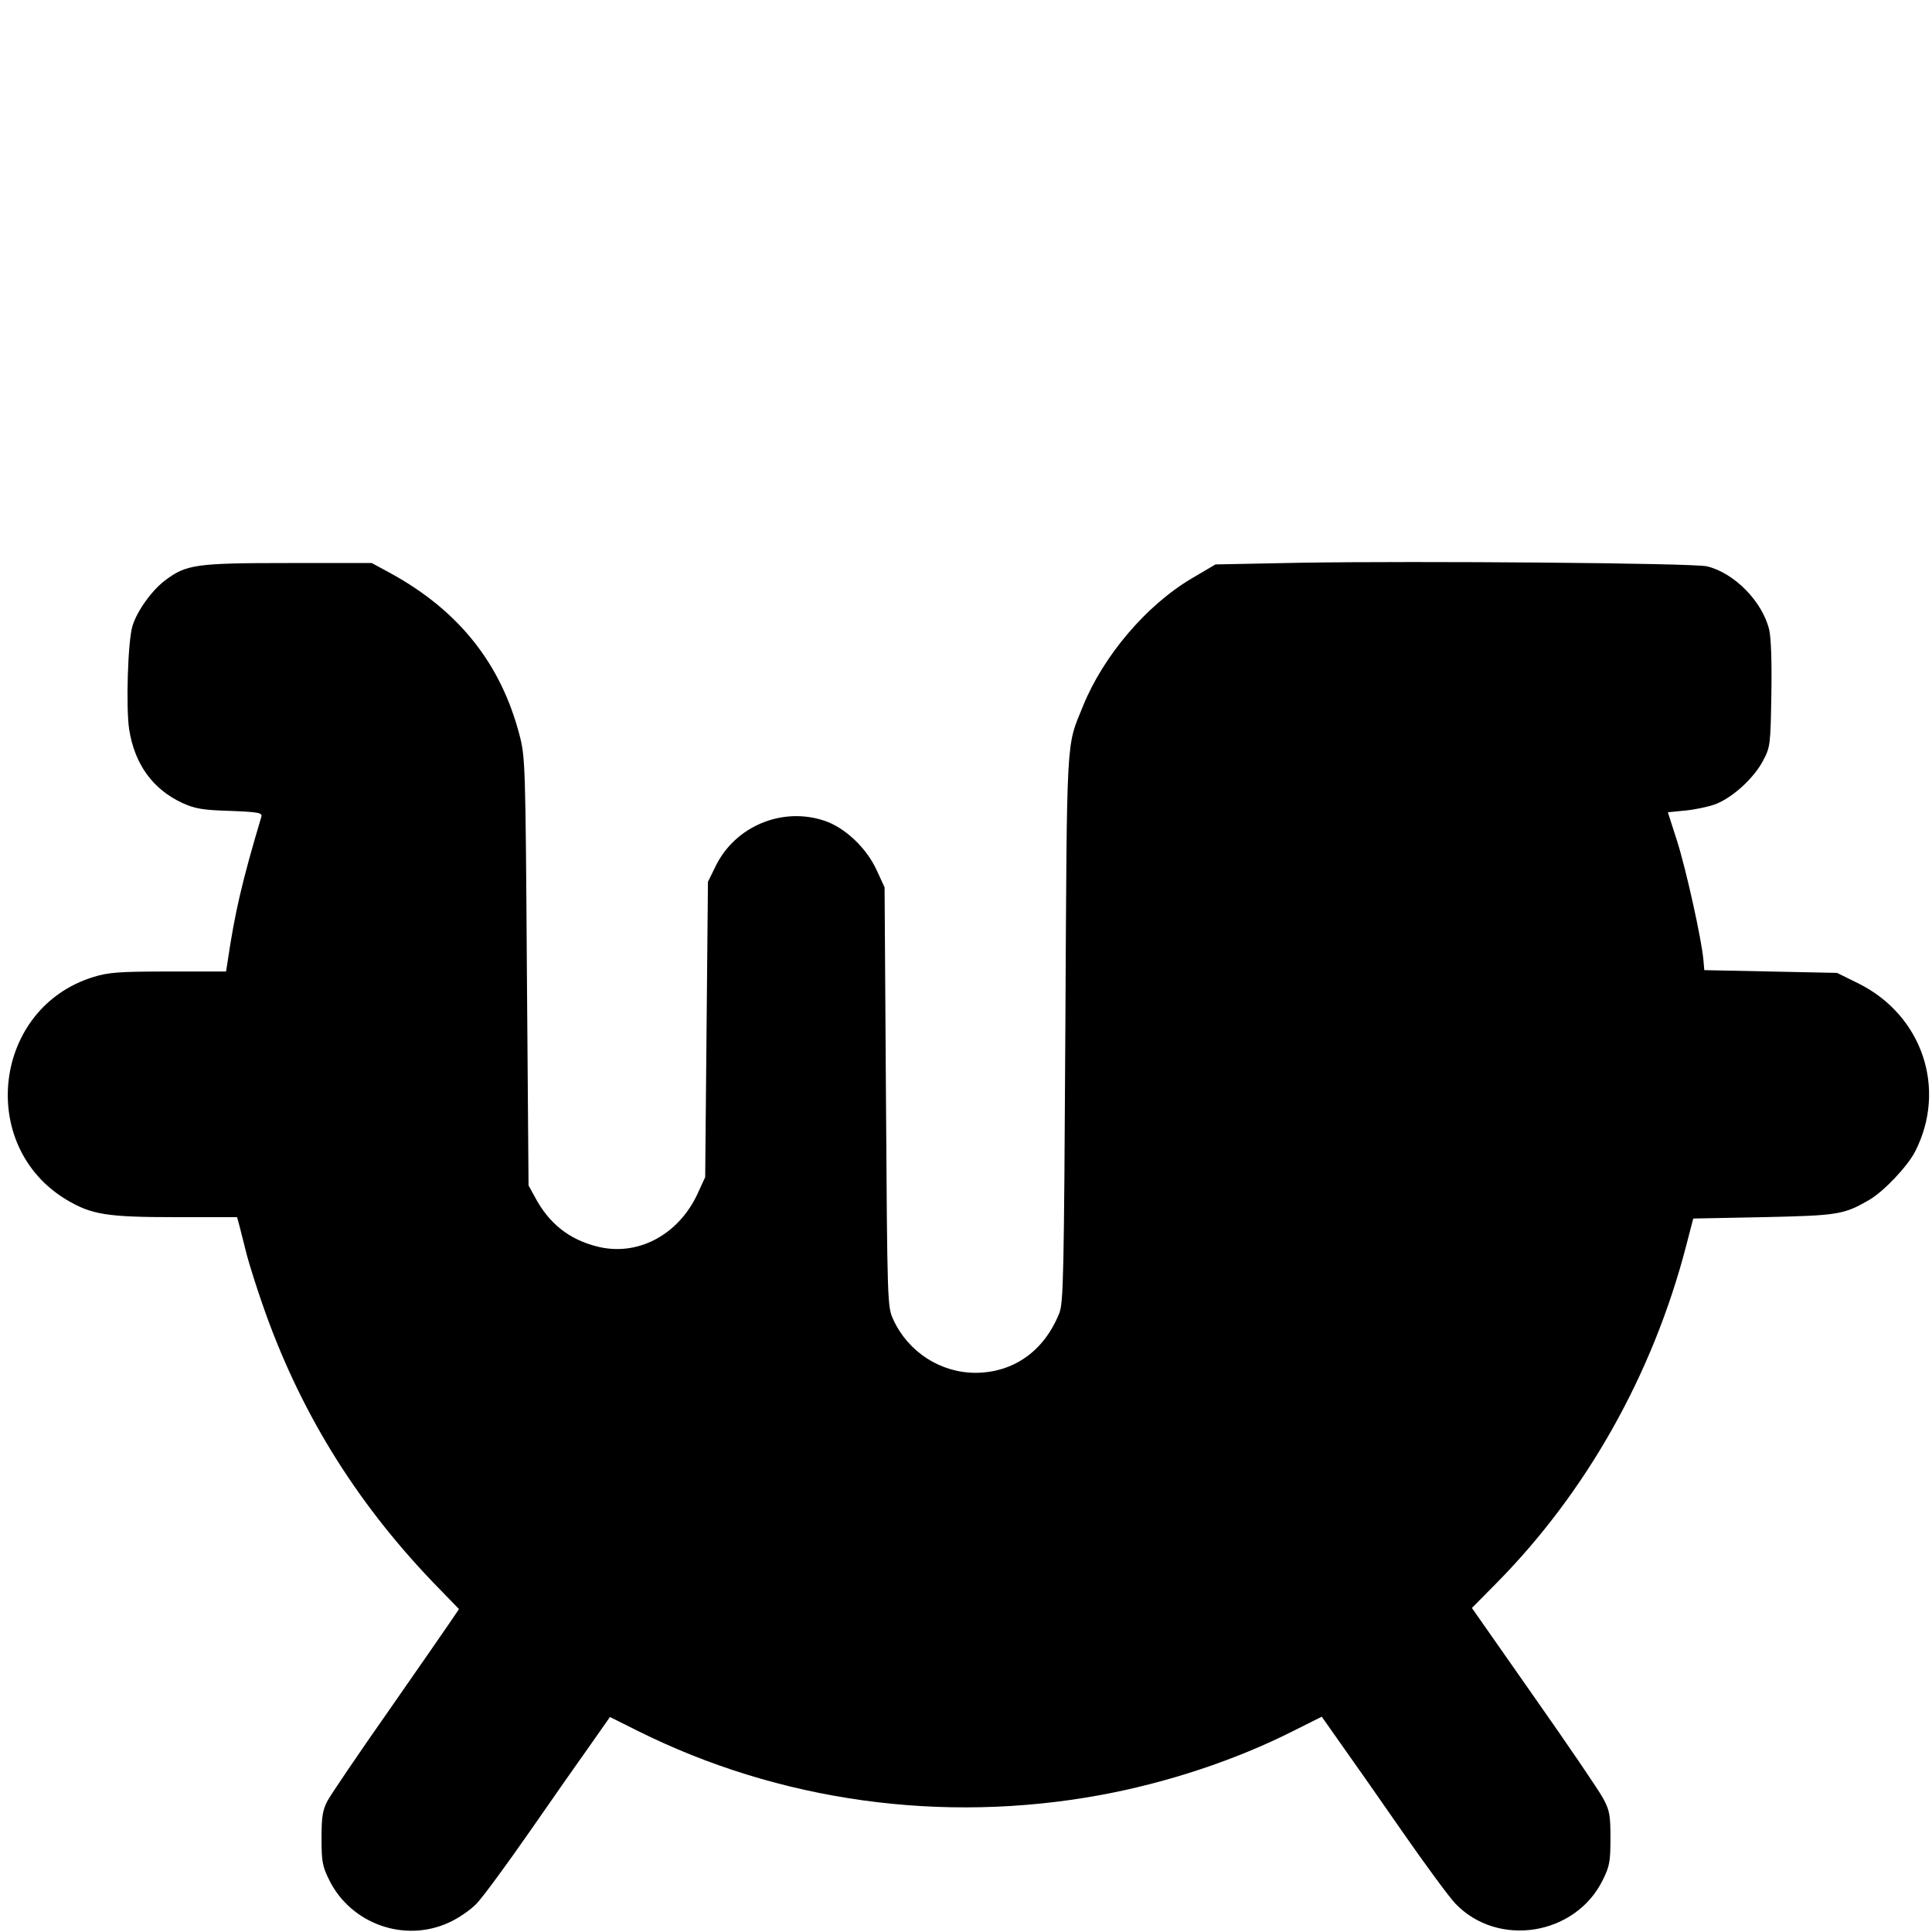 <?xml version="1.0" standalone="no"?>
<!DOCTYPE svg PUBLIC "-//W3C//DTD SVG 20010904//EN"
 "http://www.w3.org/TR/2001/REC-SVG-20010904/DTD/svg10.dtd">
<svg version="1.0" xmlns="http://www.w3.org/2000/svg"
 width="700pt" height="700pt" viewBox="0 0 700 700"
 preserveAspectRatio="xMidYMid meet">
<g transform="translate(0,700) scale(0.1,-0.1)"
fill="#000000" stroke="none">
<path d="M4709 4961 l-305 -6 -85 -50 c-166 -98 -321 -281 -395 -463 -62 -153
-58 -85 -64 -1167 -5 -903 -7 -994 -22 -1033 -55 -137 -165 -215 -303 -216
-127 0 -244 75 -298 192 -22 47 -22 54 -27 807 l-5 760 -29 63 c-37 80 -114
153 -188 178 -153 52 -324 -19 -395 -164 l-28 -57 -5 -535 -5 -535 -28 -61
c-70 -150 -219 -228 -365 -190 -101 26 -173 83 -224 179 l-23 42 -6 775 c-5
756 -6 777 -27 858 -68 259 -220 449 -465 584 l-70 38 -302 0 c-336 0 -370 -5
-447 -63 -49 -37 -102 -112 -118 -165 -17 -55 -24 -296 -12 -375 20 -126 85
-216 192 -266 46 -21 73 -26 173 -29 104 -4 118 -7 114 -21 -70 -235 -96 -347
-122 -523 l-6 -38 -208 0 c-180 0 -218 -3 -273 -20 -363 -112 -422 -612 -97
-807 91 -54 146 -63 396 -63 l222 0 10 -37 c5 -21 17 -66 25 -99 9 -34 34
-114 56 -177 132 -383 334 -712 617 -1008 l96 -99 -27 -40 c-14 -21 -116 -168
-226 -326 -111 -158 -211 -306 -223 -328 -18 -34 -22 -57 -22 -136 0 -84 3
-102 28 -152 78 -158 272 -228 433 -154 34 15 79 46 101 69 22 23 109 141 193
262 84 121 184 264 222 317 l68 97 100 -50 c513 -256 1103 -338 1676 -233 240
44 490 126 701 233 l102 51 69 -98 c38 -53 138 -196 222 -317 84 -121 171
-239 193 -262 154 -161 435 -116 534 85 25 50 28 68 28 152 0 84 -3 101 -27
145 -15 28 -128 194 -251 369 l-224 320 89 90 c326 330 566 756 687 1221 l26
100 255 5 c272 6 291 9 385 64 52 31 137 121 164 174 116 227 26 494 -206 609
l-77 38 -240 5 -241 5 -3 35 c-6 74 -63 330 -95 431 l-34 106 61 6 c34 3 82
13 108 22 62 22 142 94 176 159 26 49 27 57 30 240 2 119 -1 206 -8 235 -25
102 -126 205 -225 229 -48 12 -1045 20 -1476 13z"/>
</g>
</svg>
